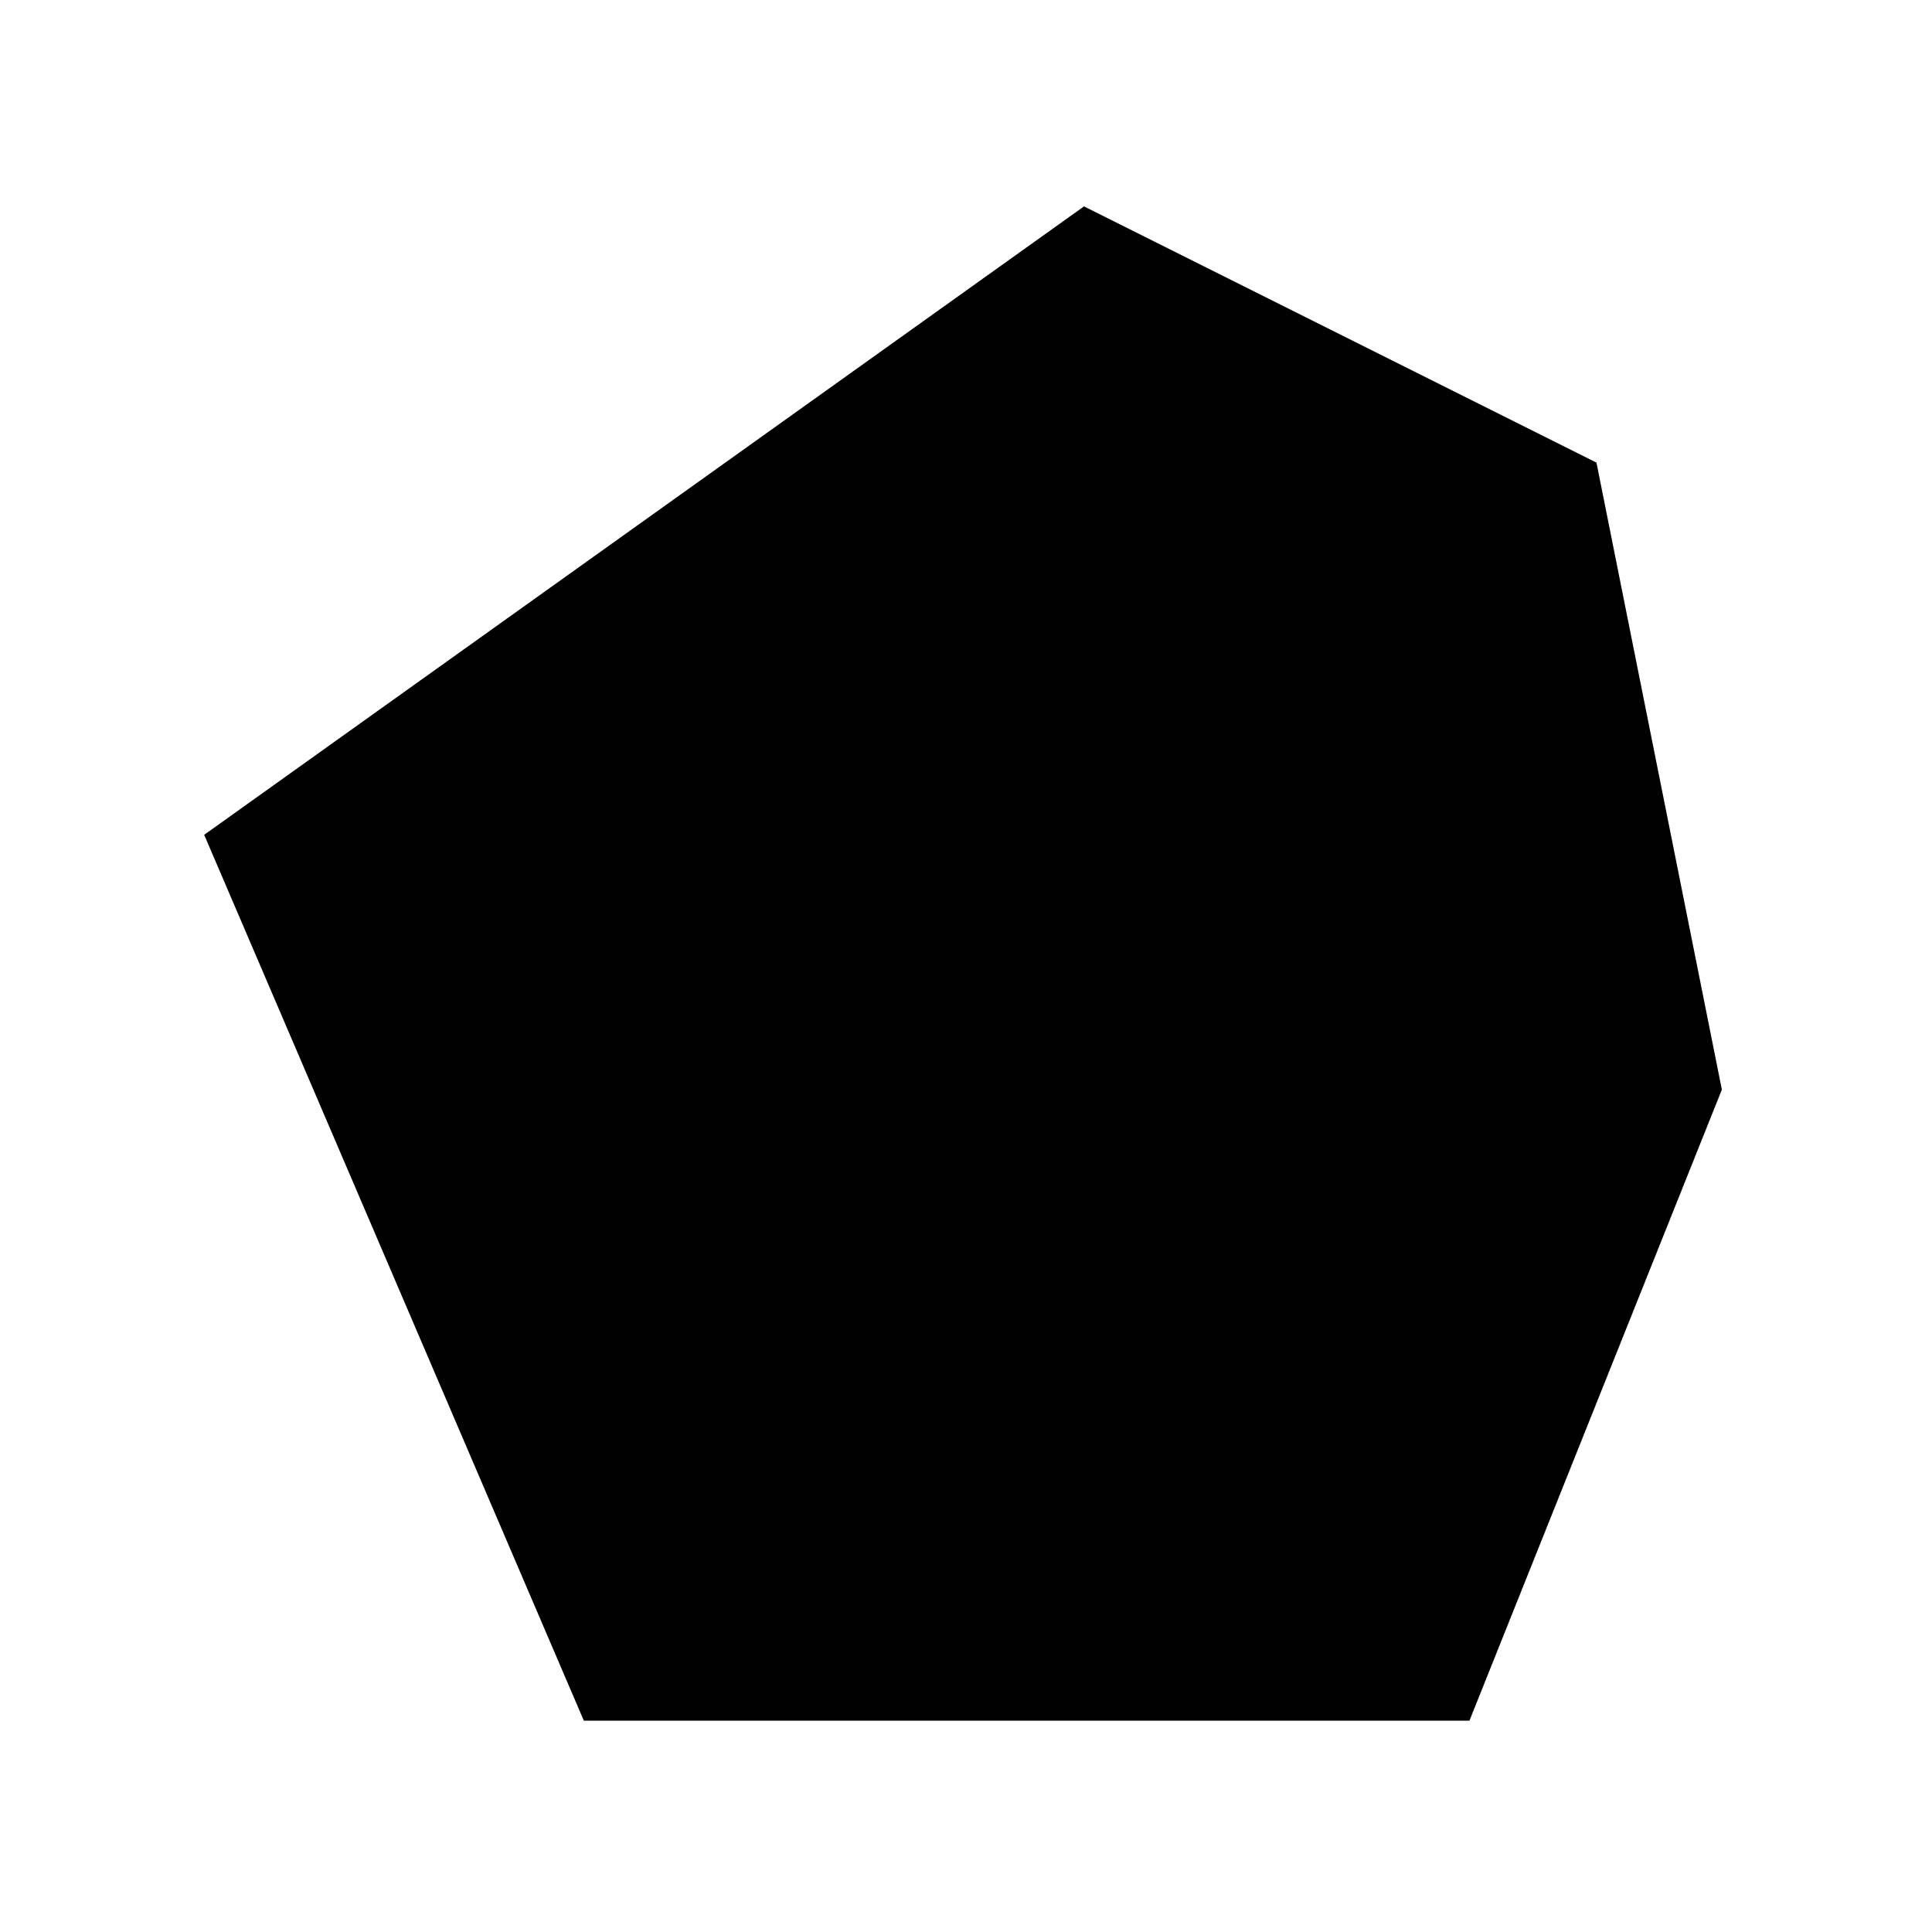 <?xml version="1.0" encoding="UTF-8" standalone="no"?>
<svg
  xmlns="http://www.w3.org/2000/svg"
  height="16"
  viewBox="0 0 16 16"
  width="16">
  <style>
    :root {
      --color-background-tone: hsl(48, 48%, 90%);
      --color-on-background: hsl(0, 0%, 15%);
    }

    @media (prefers-color-scheme: dark) {
      :root {
        /* Color */
        --color-background-tone: hsl(228, 48%, 15%);
        --color-on-background: hsl(0, 0%, 93%);
      }
    }

    path {
      fill: hsl(0, 0%, 15%);
      stroke: hsl(48, 48%, 90%);
      stroke-width: 0.5px;
    }
  </style>
  <path d="m 2,7 3,7 h 7 L 14,9 13,4 9,2 Z"/>
</svg>
